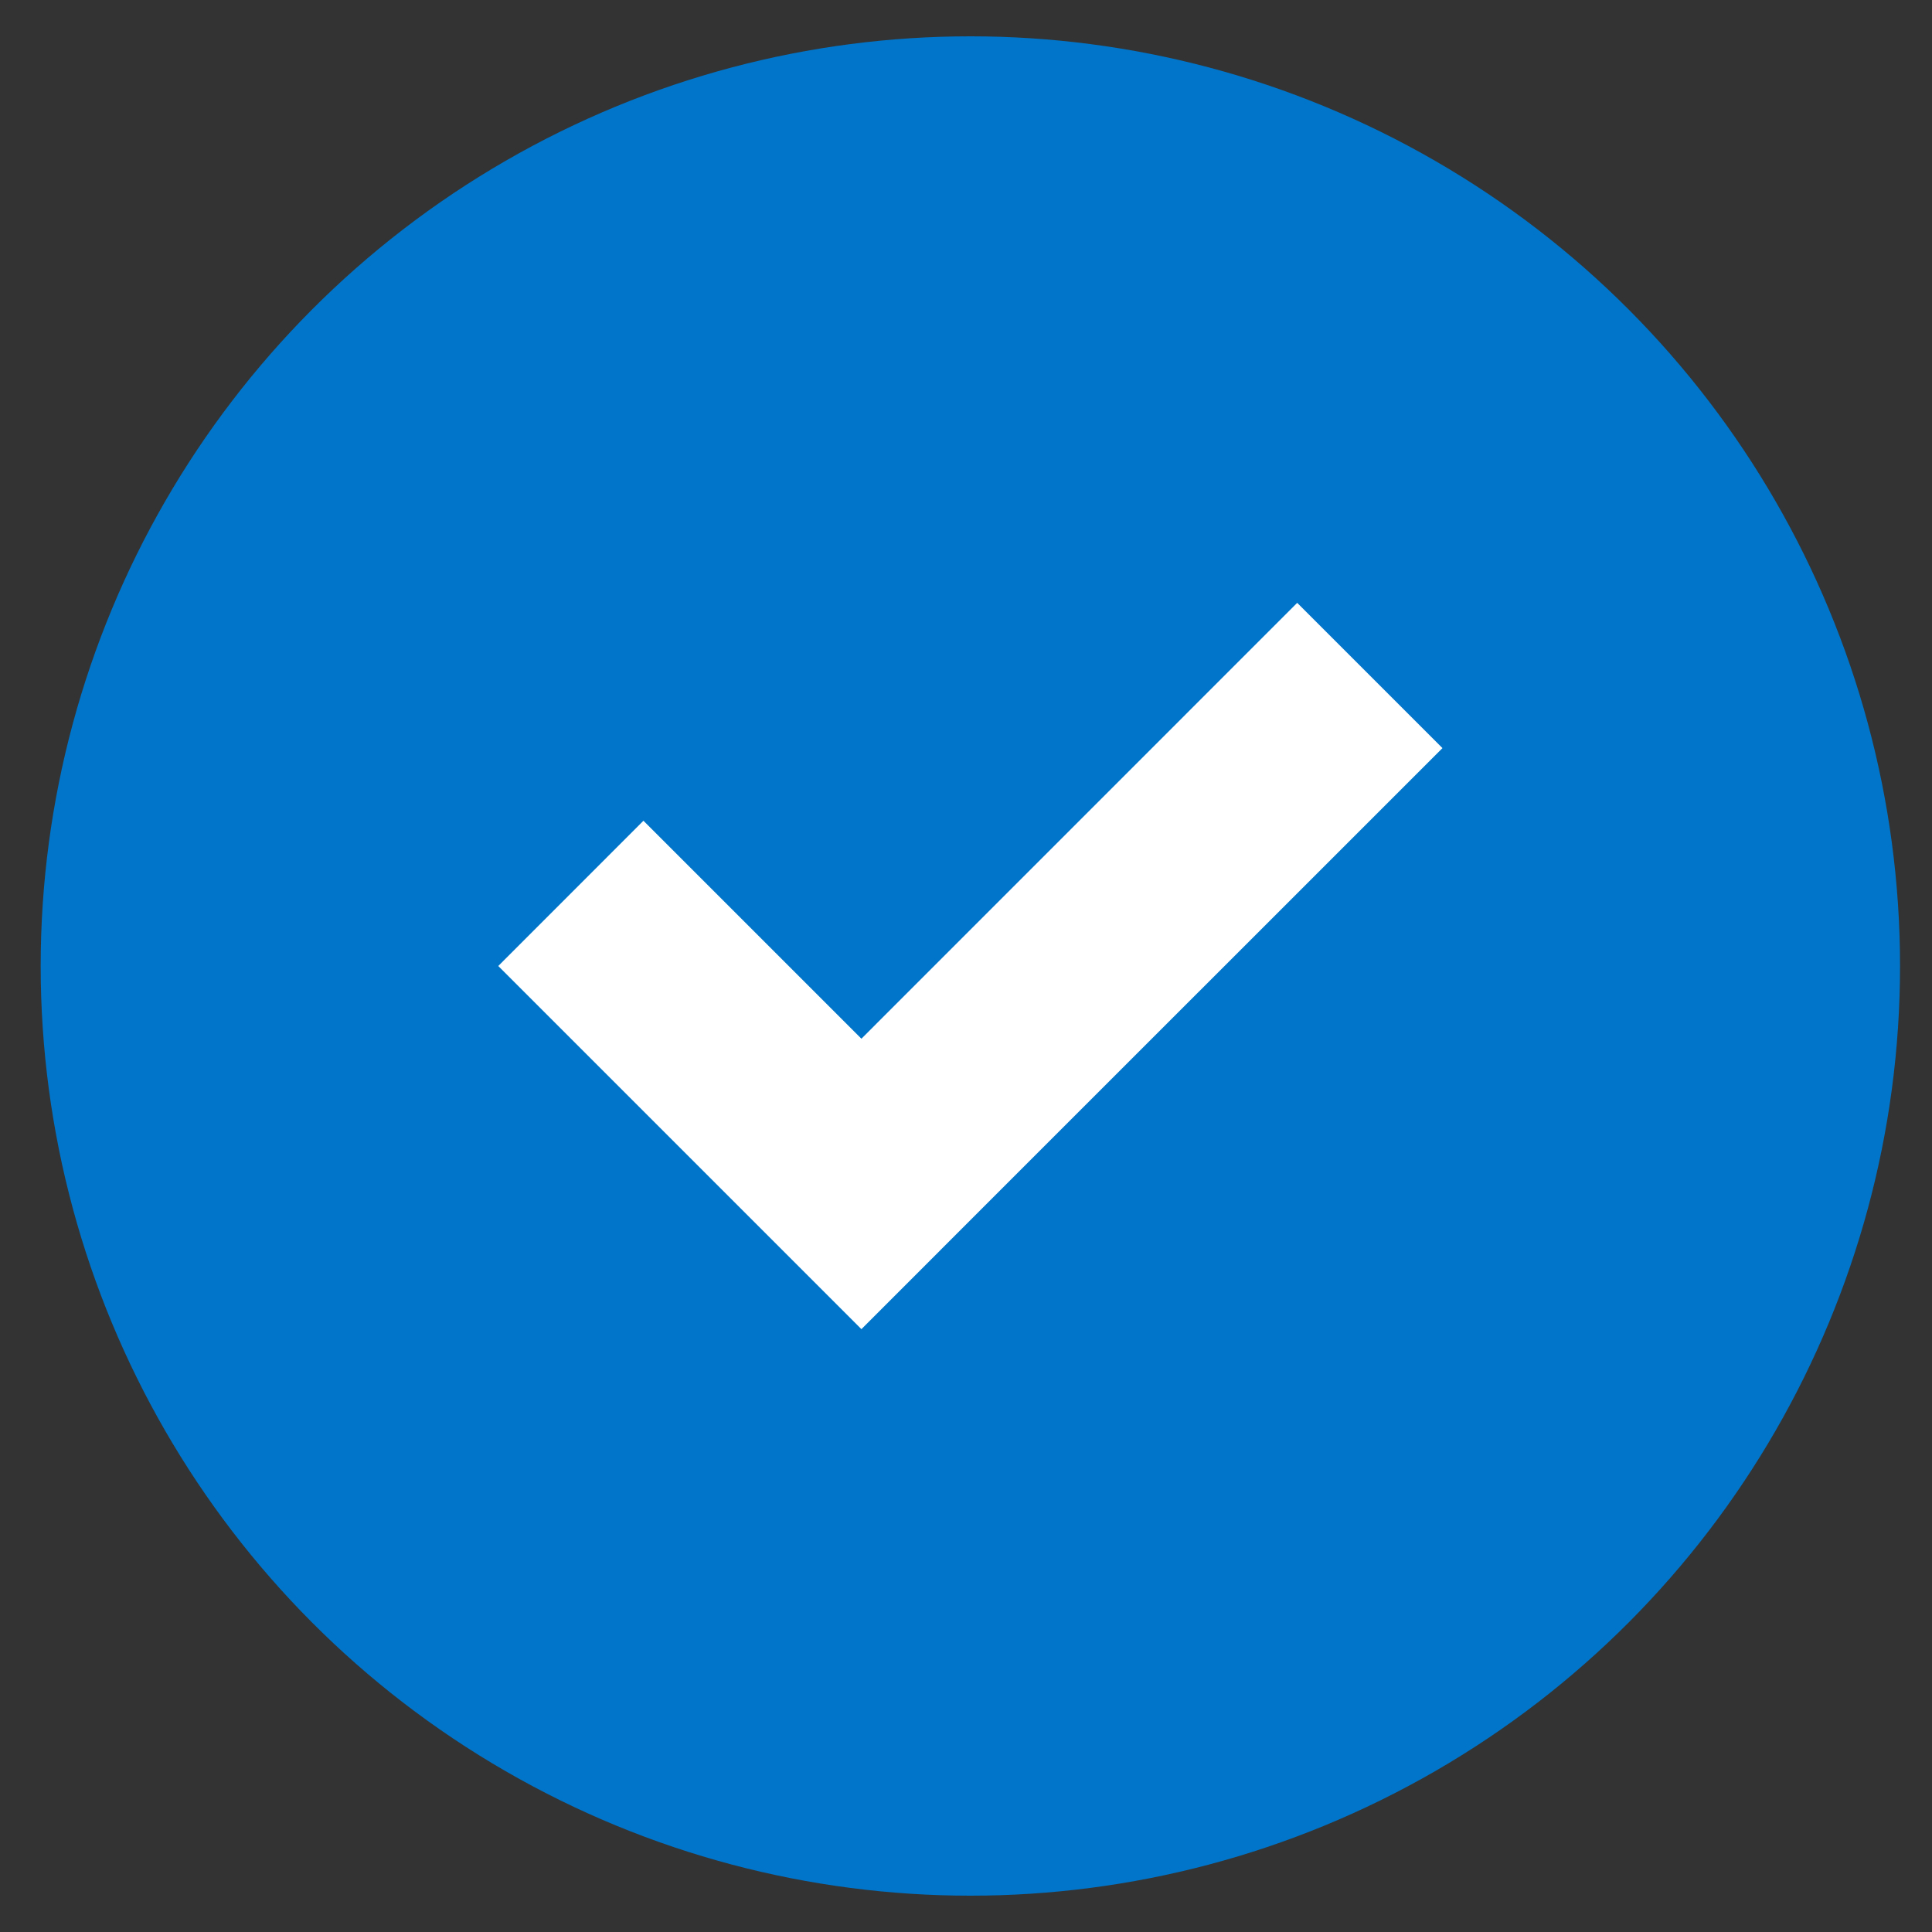 <svg xmlns="http://www.w3.org/2000/svg" viewBox="0 0 266 266"><rect x="0" y="0" width="266" height="266" fill="#333333" stroke="none"/><defs><style>.cls-1{fill:#0075c9;}.cls-2{fill:#fff;}</style></defs><g id="mono"><circle class="cls-1" cx="133.6" cy="133" r="128"/><polygon class="cls-2" points="138.59 163 118.6 183 68.6 133 88.59 113 118.6 143.01 178.6 83 198.6 103 138.59 163"/></g></svg>